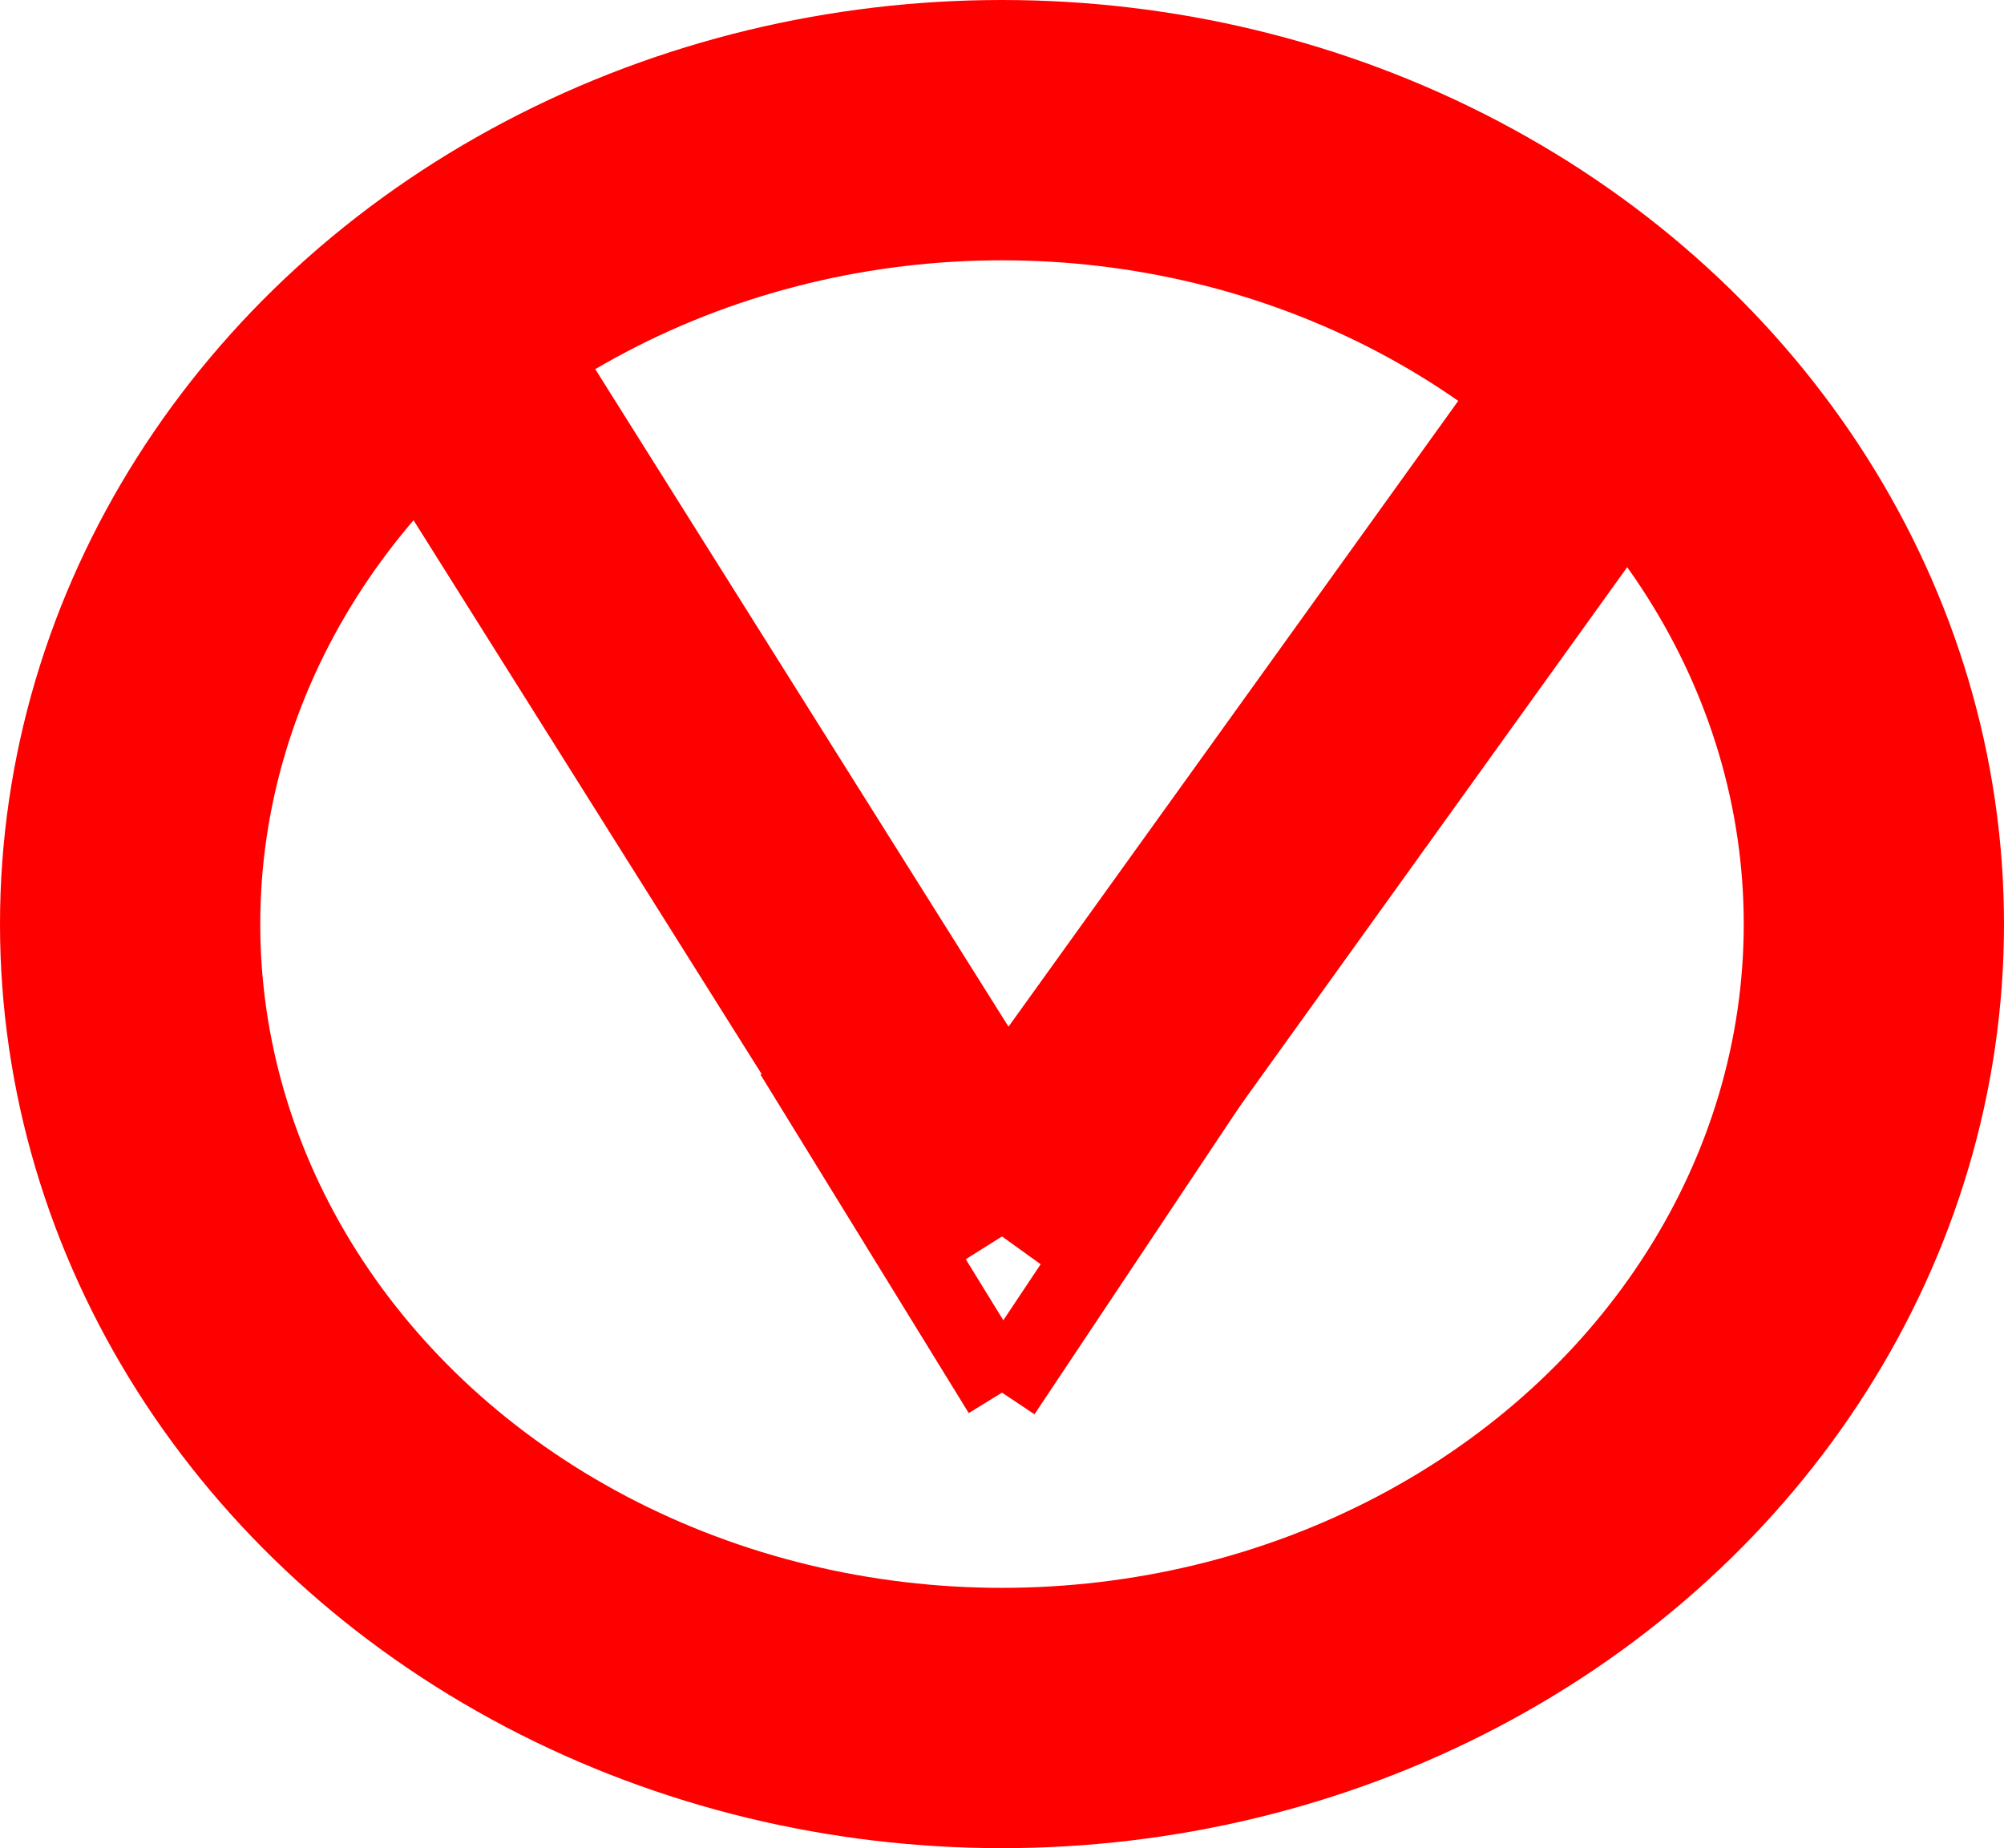 <svg xmlns="http://www.w3.org/2000/svg" width="77" height="71" viewBox="0 0 77 71">
  <g id="Button1" transform="translate(-918 -994)">
    <line id="Line_1" data-name="Line 1" x2="22" y2="35" transform="translate(934.5 1006.5)" fill="none" stroke="red" stroke-width="9"/>
    <line id="Line_2" data-name="Line 2" x1="23" y2="32" transform="translate(956.5 1009.5)" fill="none" stroke="red" stroke-width="9"/>
    <line id="Line_3" data-name="Line 3" y1="18" x2="12" transform="translate(956.5 1029.5)" fill="none" stroke="red" stroke-width="3"/>
    <line id="Line_4" data-name="Line 4" x1="8" y1="13" transform="translate(948.5 1034.5)" fill="none" stroke="red" stroke-width="3"/>
    <g id="Ellipse_1" data-name="Ellipse 1" transform="translate(918 994)" fill="none" stroke="red" stroke-width="10">
      <ellipse cx="38.5" cy="35.5" rx="38.5" ry="35.5" stroke="none"/>
      <ellipse cx="38.5" cy="35.5" rx="33.5" ry="30.5" fill="none"/>
    </g>
  </g>
</svg>
